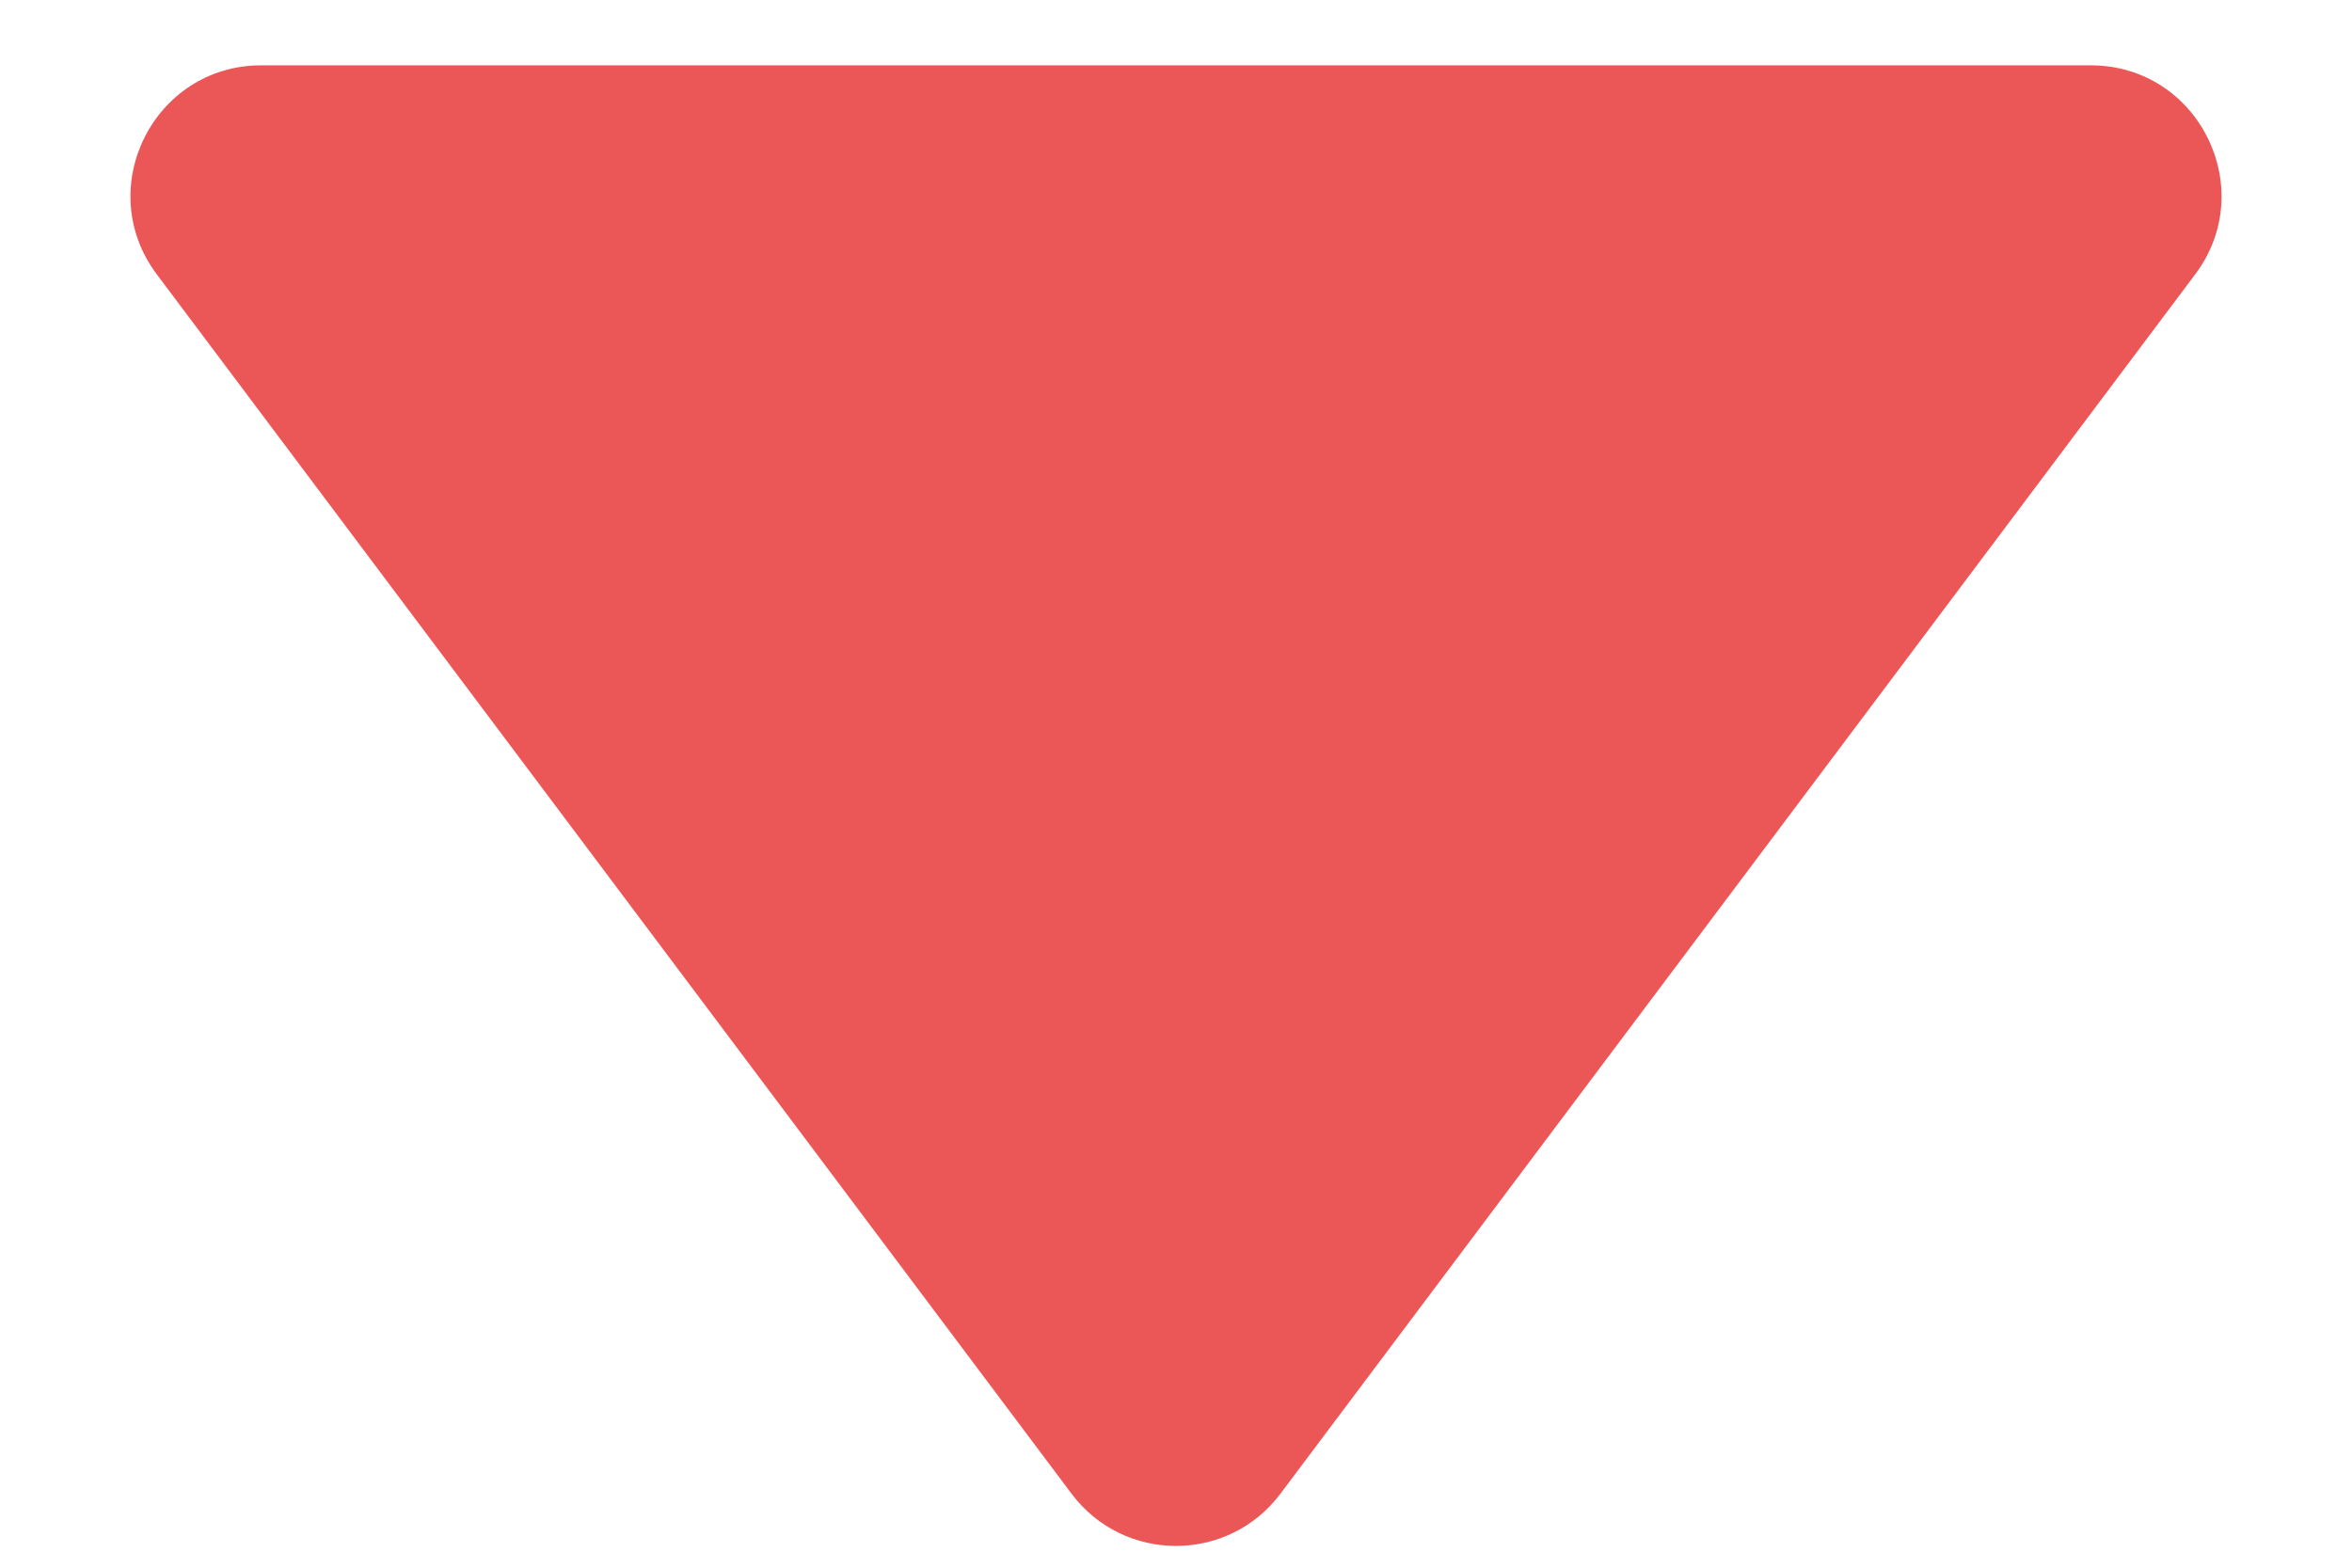 <svg width="18" height="12" viewBox="0 0 18 12" fill="none" xmlns="http://www.w3.org/2000/svg">
<path d="M8.2 11.433L1.2 2.1C0.706 1.441 1.176 0.5 2 0.5H16C16.824 0.5 17.294 1.441 16.8 2.1L9.8 11.433C9.4 11.967 8.6 11.967 8.2 11.433Z" fill="#EB5757"/>
</svg>
